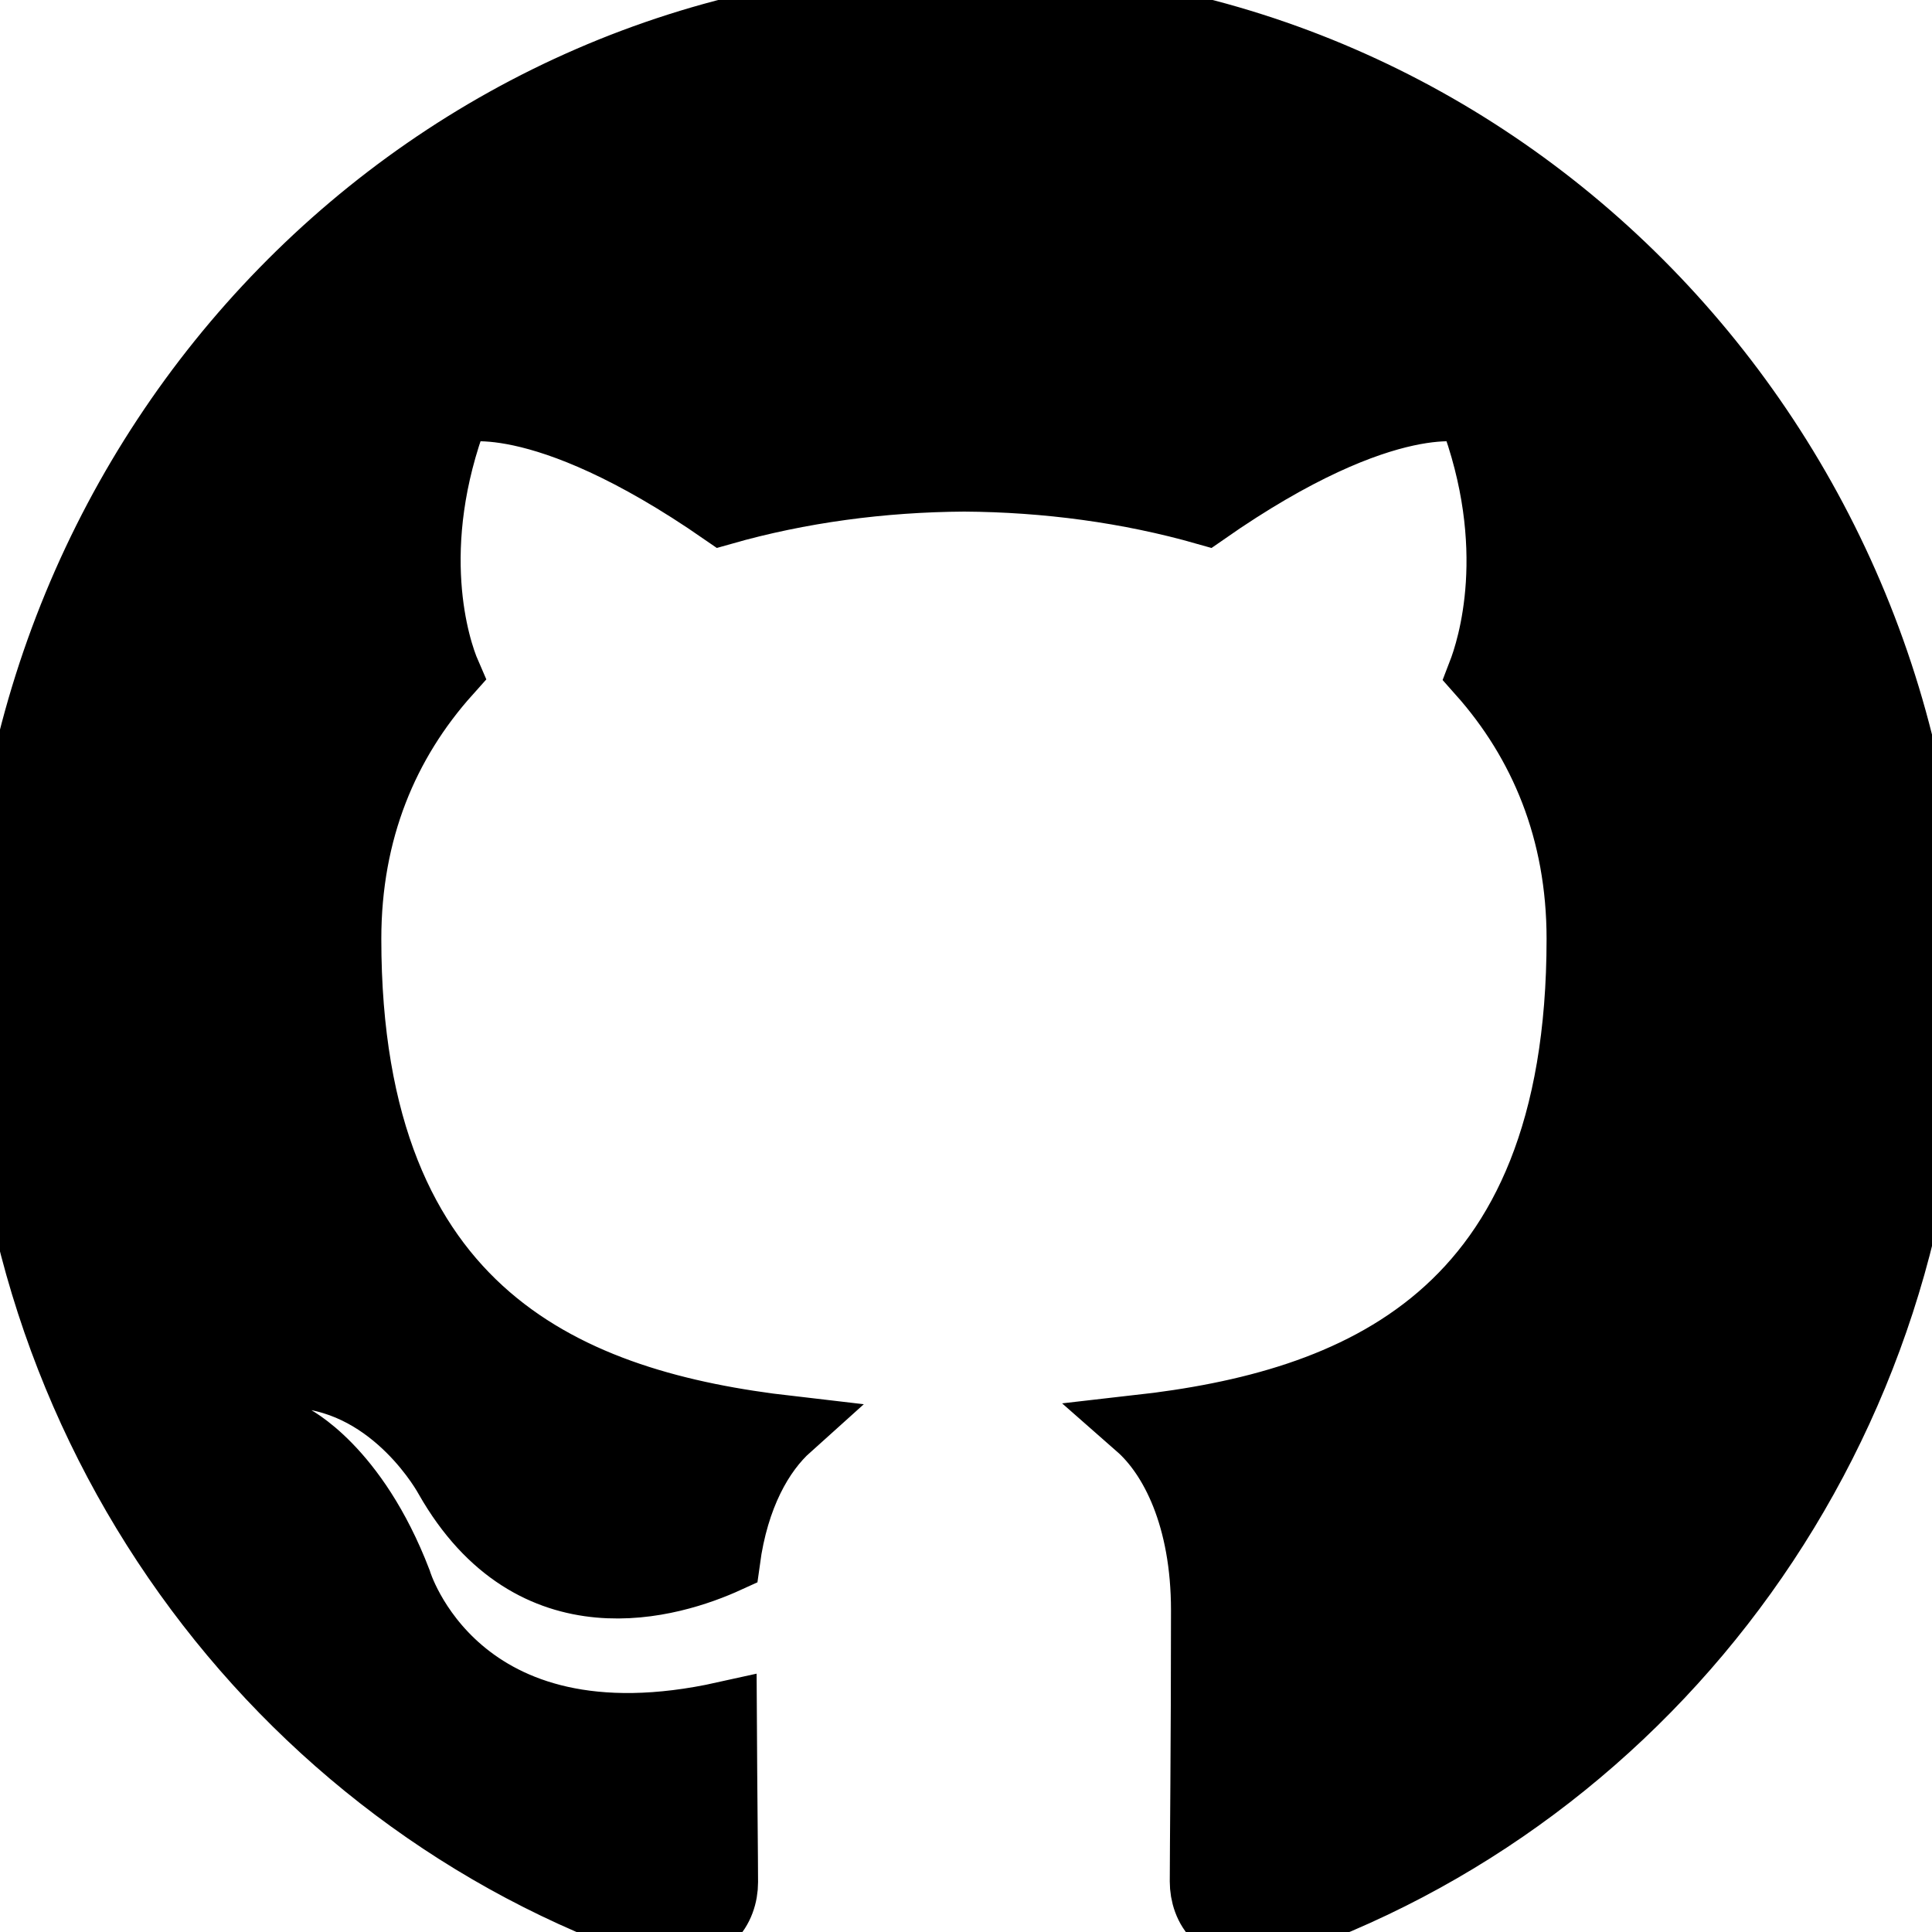 <svg width="28" height="28" viewBox="0 0 30 30" xmlns="http://www.w3.org/2000/svg" fill="none">

 <g>
  <title>Layer 1</title>
  <path transform="rotate(90 14.99 15)" stroke="null" id="svg_1" fill="black" d="m0,15c0,8.287 6.882,15 15.371,15c6.792,0 12.553,-4.298 14.583,-10.256c0.145,-0.75 -0.331,-1.025 -0.739,-1.025c-0.365,0 -1.332,0.012 -2.614,0.019c0.927,4.172 -2.062,5.052 -2.062,5.052c-1.774,0.682 -2.249,1.669 -2.249,1.669c-0.953,1.359 -0.933,-0.105 -0.933,-0.105c0.107,-1.506 1.584,-2.298 1.584,-2.298c2.35,-1.337 1.671,-3.511 1.279,-4.369c-0.995,-0.135 -1.671,-0.521 -2.056,-0.95c-0.385,3.331 -1.706,6.832 -7.595,6.832c-1.678,0 -3.049,-0.581 -4.124,-1.544c-0.388,0.169 -1.951,0.675 -4.068,-0.131c0,0 -0.412,-1.256 1.576,-4.125c-0.342,-1.2 -0.511,-2.475 -0.519,-3.75c0.008,-1.275 0.177,-2.55 0.519,-3.75c-1.988,-2.85 -1.576,-4.106 -1.576,-4.106c2.117,-0.806 3.68,-0.3 4.068,-0.15c1.075,-0.956 2.447,-1.538 4.124,-1.538c5.905,0 7.204,3.506 7.582,6.844c0.461,-0.525 1.404,-1.012 2.844,-1.012c2.057,0 3.71,0.019 4.209,0.019c0.403,0 0.884,-0.263 0.73,-1.031c-2.018,-6.001 -7.782,-10.295 -14.564,-10.295c-8.488,0 -15.371,6.716 -15.371,15z"/>
  <path id="svg_2" d="m0.882,3.824" opacity="NaN" stroke="null" fill="black"/>
 </g>
</svg>